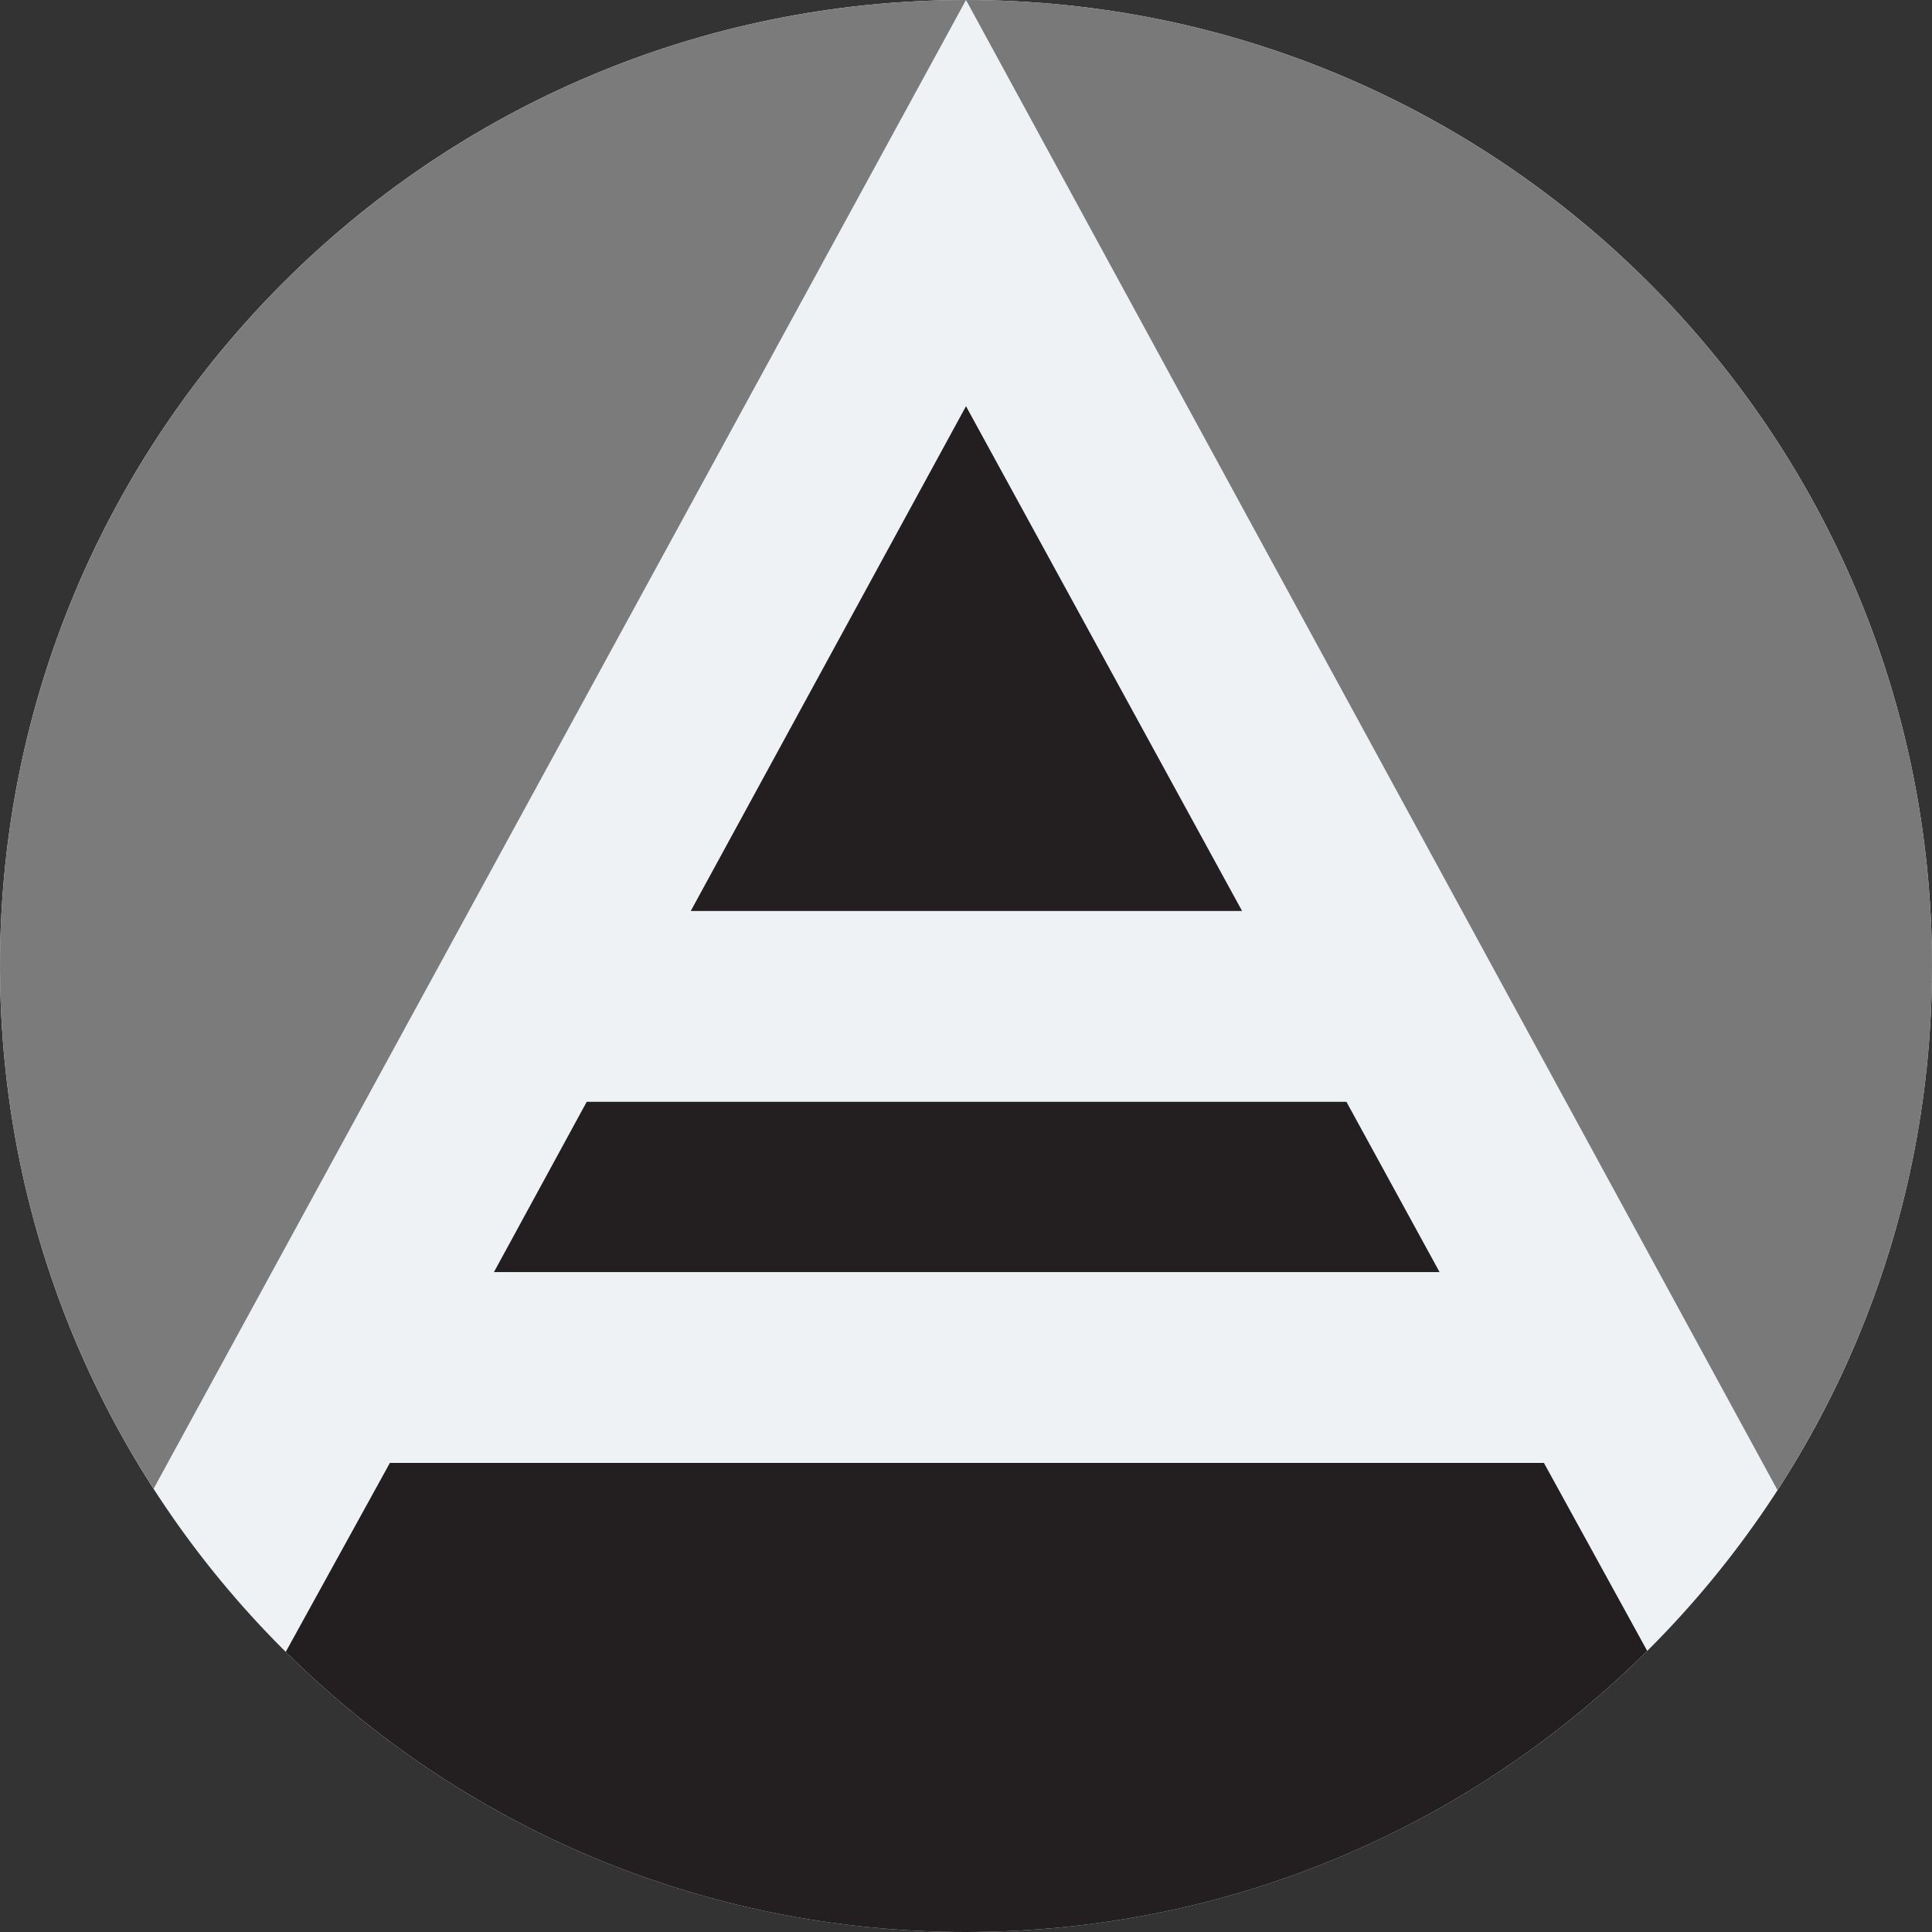 <svg width="32" height="32" viewBox="0 0 32 32" fill="none" xmlns="http://www.w3.org/2000/svg">
<rect x="0" y="0" width="32" height="32" fill="#333333" stroke="none"/>
<g clip-path="url(#clip0)">
<path d="M16 32C24.837 32 32 24.837 32 16C32 7.163 24.837 0 16 0C7.163 0 0 7.163 0 16C0 24.837 7.163 32 16 32Z" fill="#EFF2F5"/>
<path d="M25.572 24.23H6.458L4.733 27.36C7.625 30.228 11.605 32 16 32C20.403 32 24.39 30.222 27.283 27.344L25.572 24.23Z" fill="#231F20"/>
<path d="M16 0C7.163 0 0 7.164 0 16C0 19.191 0.934 22.163 2.544 24.659L16 0Z" fill="#7B7B7B"/>
<path d="M32 16C32 7.164 24.837 0 16 0L29.441 24.682C31.06 22.181 32 19.201 32 16Z" fill="#797979"/>
<path d="M11.441 15.089H20.573L16 6.728L11.441 15.089Z" fill="#231F20"/>
<path d="M8.181 21.07H23.844L22.301 18.249H9.718L8.181 21.07Z" fill="#231F20"/>
</g>
<defs>
<clipPath id="clip0">
<rect width="32" height="32" fill="white"/>
</clipPath>
</defs>
</svg>
